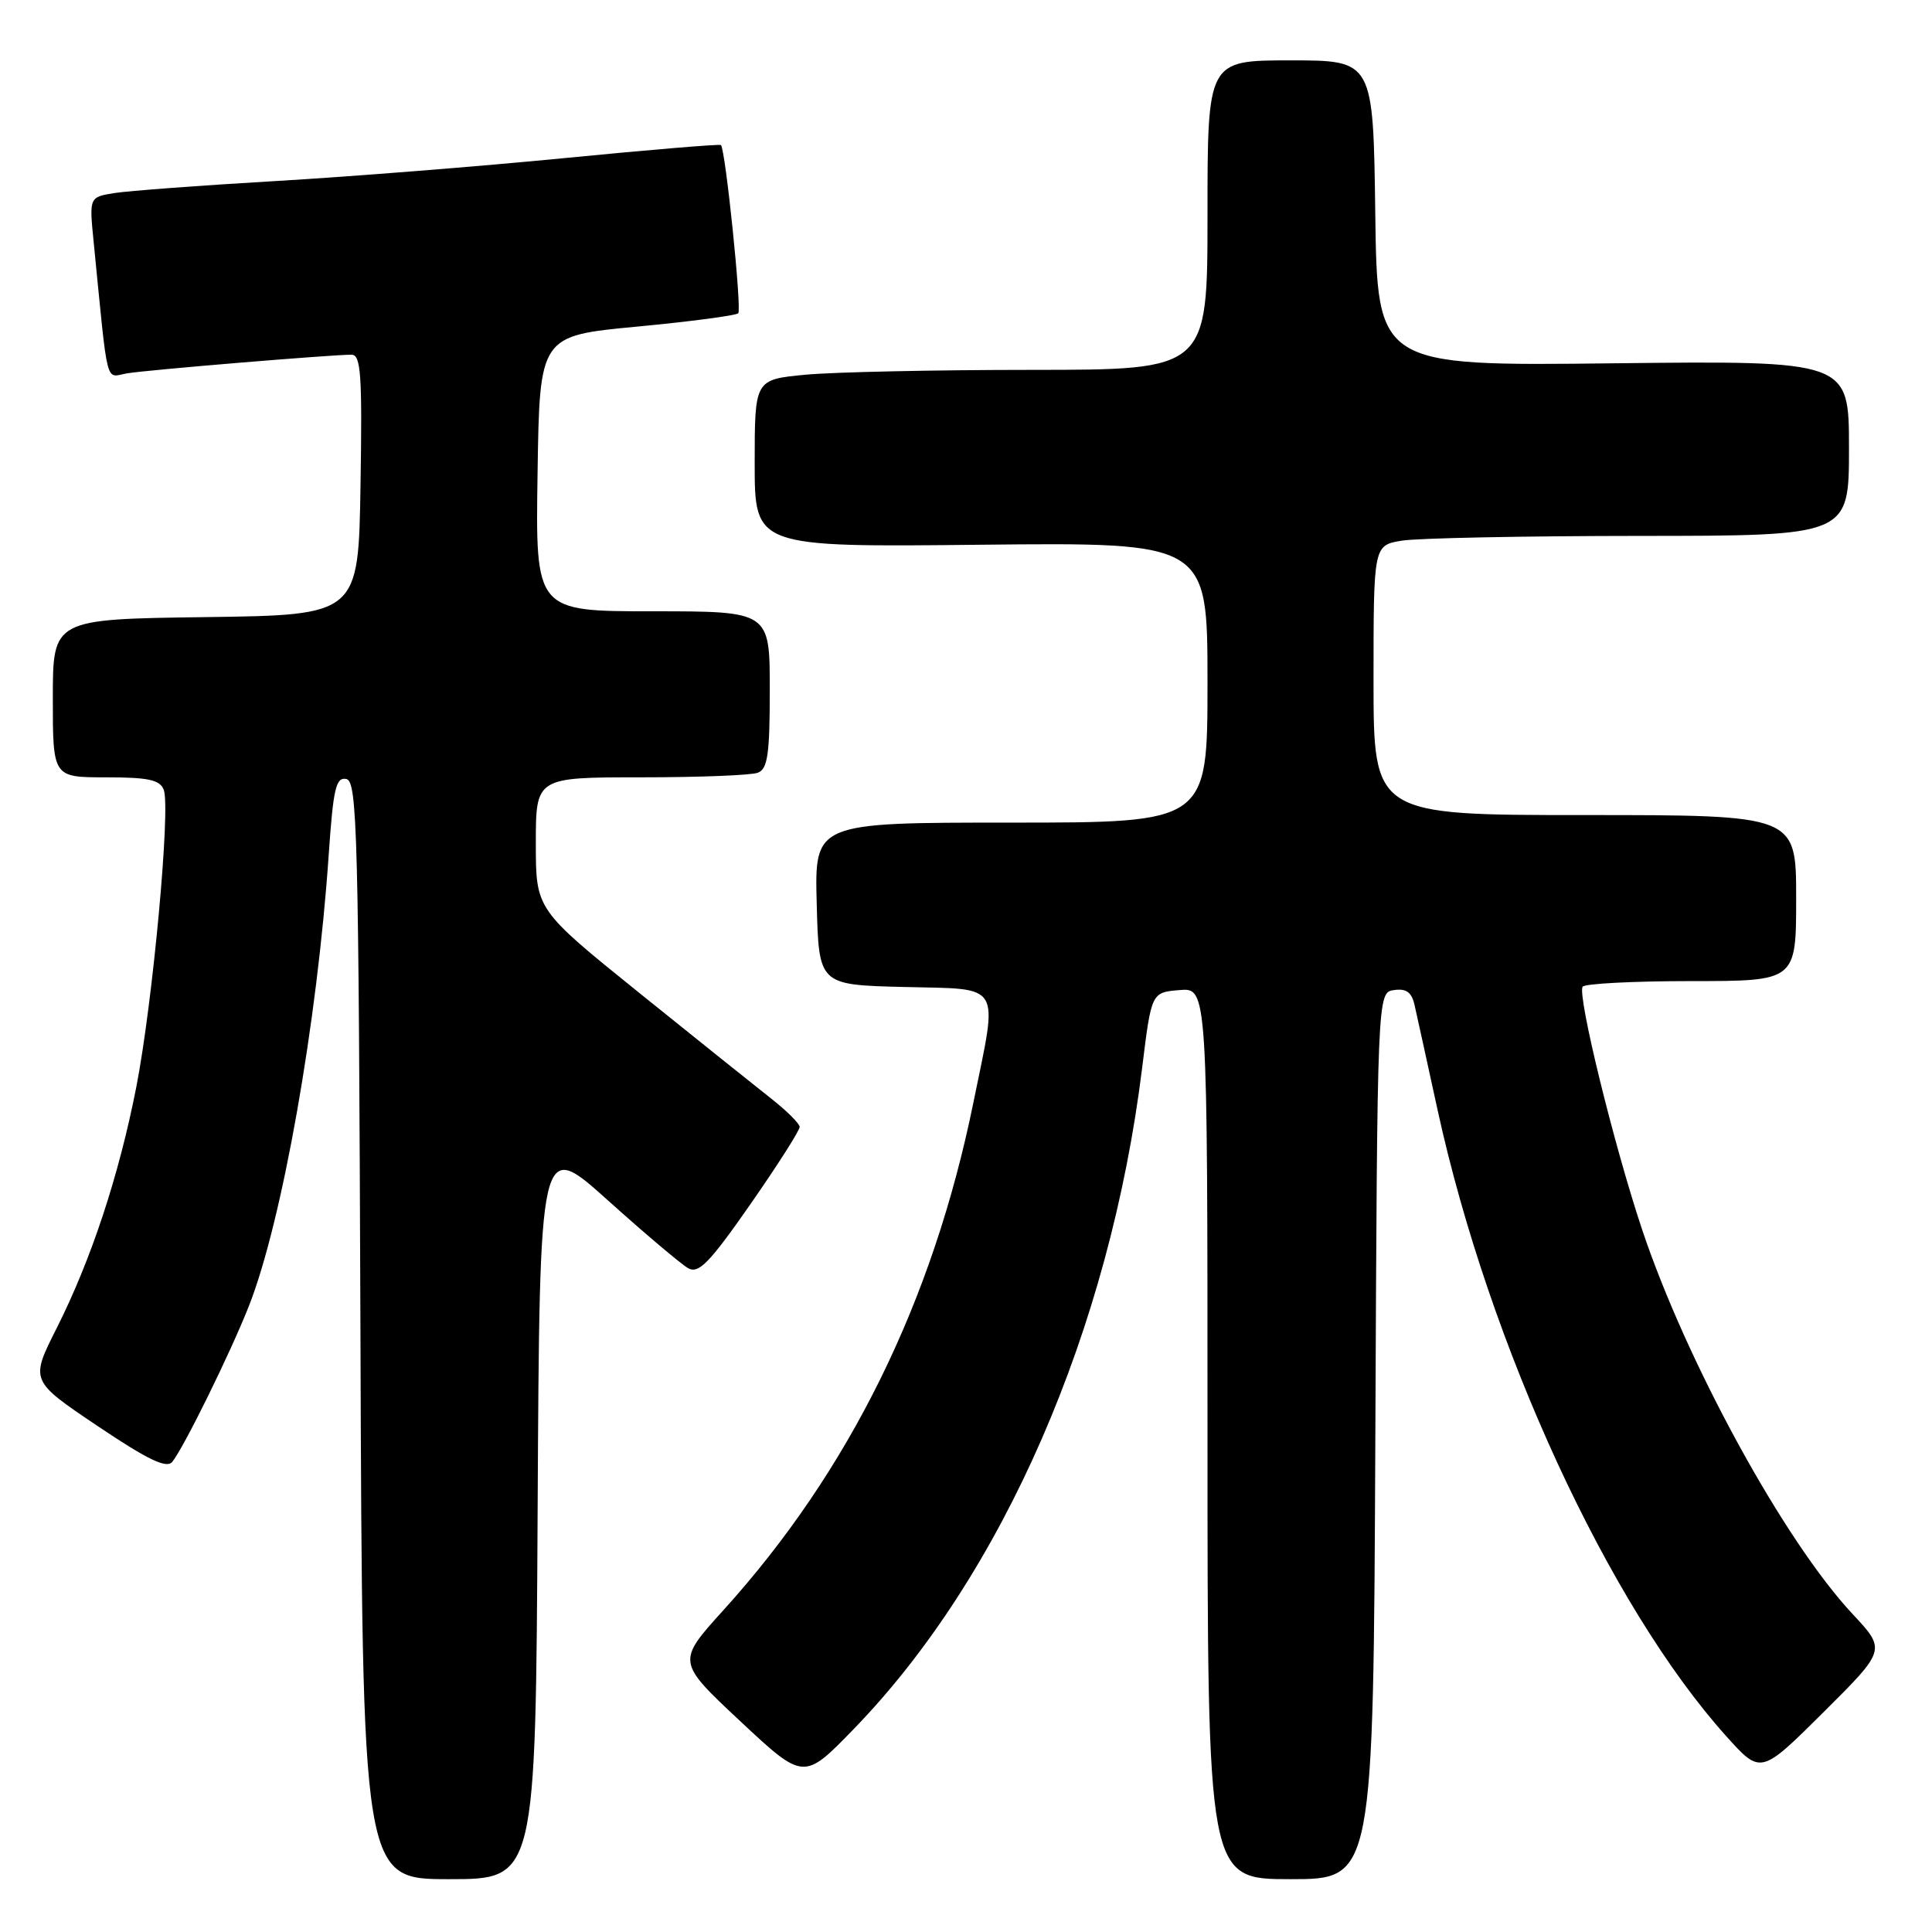 <?xml version="1.0" encoding="UTF-8" standalone="no"?>
<!DOCTYPE svg PUBLIC "-//W3C//DTD SVG 1.1//EN" "http://www.w3.org/Graphics/SVG/1.1/DTD/svg11.dtd" >
<svg xmlns="http://www.w3.org/2000/svg" xmlns:xlink="http://www.w3.org/1999/xlink" version="1.1" viewBox="0 0 256 256">
 <g >
 <path fill="currentColor"
d=" M 71.24 199.97 C 71.50 150.93 71.50 150.93 80.50 159.01 C 85.45 163.46 90.26 167.52 91.18 168.04 C 92.57 168.83 93.99 167.37 99.43 159.57 C 103.04 154.38 105.98 149.77 105.96 149.32 C 105.94 148.87 104.21 147.15 102.10 145.50 C 100.00 143.85 92.14 137.55 84.64 131.51 C 71.00 120.51 71.00 120.51 71.00 111.76 C 71.00 103.00 71.00 103.00 84.92 103.00 C 92.57 103.00 99.55 102.73 100.42 102.39 C 101.72 101.89 102.00 99.95 102.00 91.39 C 102.00 81.00 102.00 81.00 86.48 81.00 C 70.95 81.00 70.95 81.00 71.23 62.75 C 71.50 44.50 71.50 44.50 84.39 43.28 C 91.47 42.61 97.52 41.81 97.82 41.51 C 98.31 41.02 96.14 19.90 95.53 19.22 C 95.39 19.07 86.10 19.84 74.89 20.94 C 63.68 22.04 46.40 23.41 36.50 23.99 C 26.60 24.57 17.00 25.29 15.16 25.58 C 11.82 26.12 11.82 26.12 12.41 32.06 C 14.37 51.81 13.90 49.96 16.84 49.47 C 19.52 49.02 43.85 47.00 46.58 47.00 C 47.82 47.00 48.01 49.62 47.77 64.25 C 47.50 81.50 47.50 81.50 27.25 81.77 C 7.00 82.04 7.00 82.04 7.00 92.52 C 7.00 103.00 7.00 103.00 14.03 103.00 C 19.67 103.00 21.19 103.33 21.70 104.66 C 22.62 107.07 20.24 132.87 18.06 144.04 C 15.76 155.77 12.10 166.87 7.50 176.01 C 4.00 182.95 4.00 182.95 12.91 188.94 C 19.59 193.43 22.06 194.62 22.82 193.71 C 24.32 191.89 30.55 179.23 32.99 173.03 C 37.38 161.88 42.04 135.55 43.56 113.20 C 44.16 104.48 44.51 102.95 45.88 103.22 C 47.35 103.50 47.52 110.18 47.76 176.26 C 48.01 249.00 48.01 249.00 59.50 249.00 C 70.98 249.00 70.98 249.00 71.24 199.97 Z  M 182.24 190.25 C 182.50 131.50 182.50 131.50 184.71 131.19 C 186.35 130.95 187.06 131.48 187.44 133.19 C 187.73 134.46 189.10 140.71 190.49 147.09 C 197.33 178.37 213.19 212.76 228.75 230.07 C 233.31 235.14 233.31 235.14 241.62 226.88 C 249.92 218.62 249.92 218.62 245.48 213.87 C 236.41 204.17 223.43 180.45 217.55 162.81 C 213.84 151.68 209.01 131.97 209.70 130.75 C 209.93 130.34 216.39 130.00 224.06 130.00 C 238.00 130.00 238.00 130.00 238.00 119.00 C 238.00 108.00 238.00 108.00 210.00 108.00 C 182.00 108.00 182.00 108.00 182.00 90.13 C 182.00 72.26 182.00 72.26 185.75 71.64 C 187.81 71.30 201.99 71.02 217.25 71.01 C 245.00 71.00 245.00 71.00 245.00 59.39 C 245.00 47.79 245.00 47.79 213.75 48.14 C 182.50 48.50 182.50 48.50 182.23 28.25 C 181.96 8.00 181.96 8.00 170.98 8.00 C 160.00 8.00 160.00 8.00 160.00 28.50 C 160.00 49.00 160.00 49.00 136.75 49.01 C 123.96 49.01 110.46 49.30 106.75 49.65 C 100.00 50.29 100.00 50.29 100.00 61.39 C 100.00 72.50 100.00 72.50 130.00 72.18 C 160.00 71.87 160.00 71.87 160.00 90.43 C 160.00 109.00 160.00 109.00 133.97 109.00 C 107.93 109.00 107.93 109.00 108.22 119.75 C 108.50 130.50 108.50 130.50 119.75 130.78 C 132.97 131.11 132.27 129.95 128.98 146.09 C 123.61 172.46 112.55 194.92 95.86 213.35 C 89.67 220.19 89.67 220.19 98.08 228.06 C 106.50 235.93 106.50 235.93 113.13 229.10 C 132.85 208.77 147.05 176.22 151.34 141.50 C 152.57 131.50 152.57 131.50 156.29 131.19 C 160.00 130.88 160.00 130.88 160.00 189.94 C 160.00 249.00 160.00 249.00 170.99 249.00 C 181.98 249.00 181.98 249.00 182.24 190.25 Z "/>
</g>
</svg>